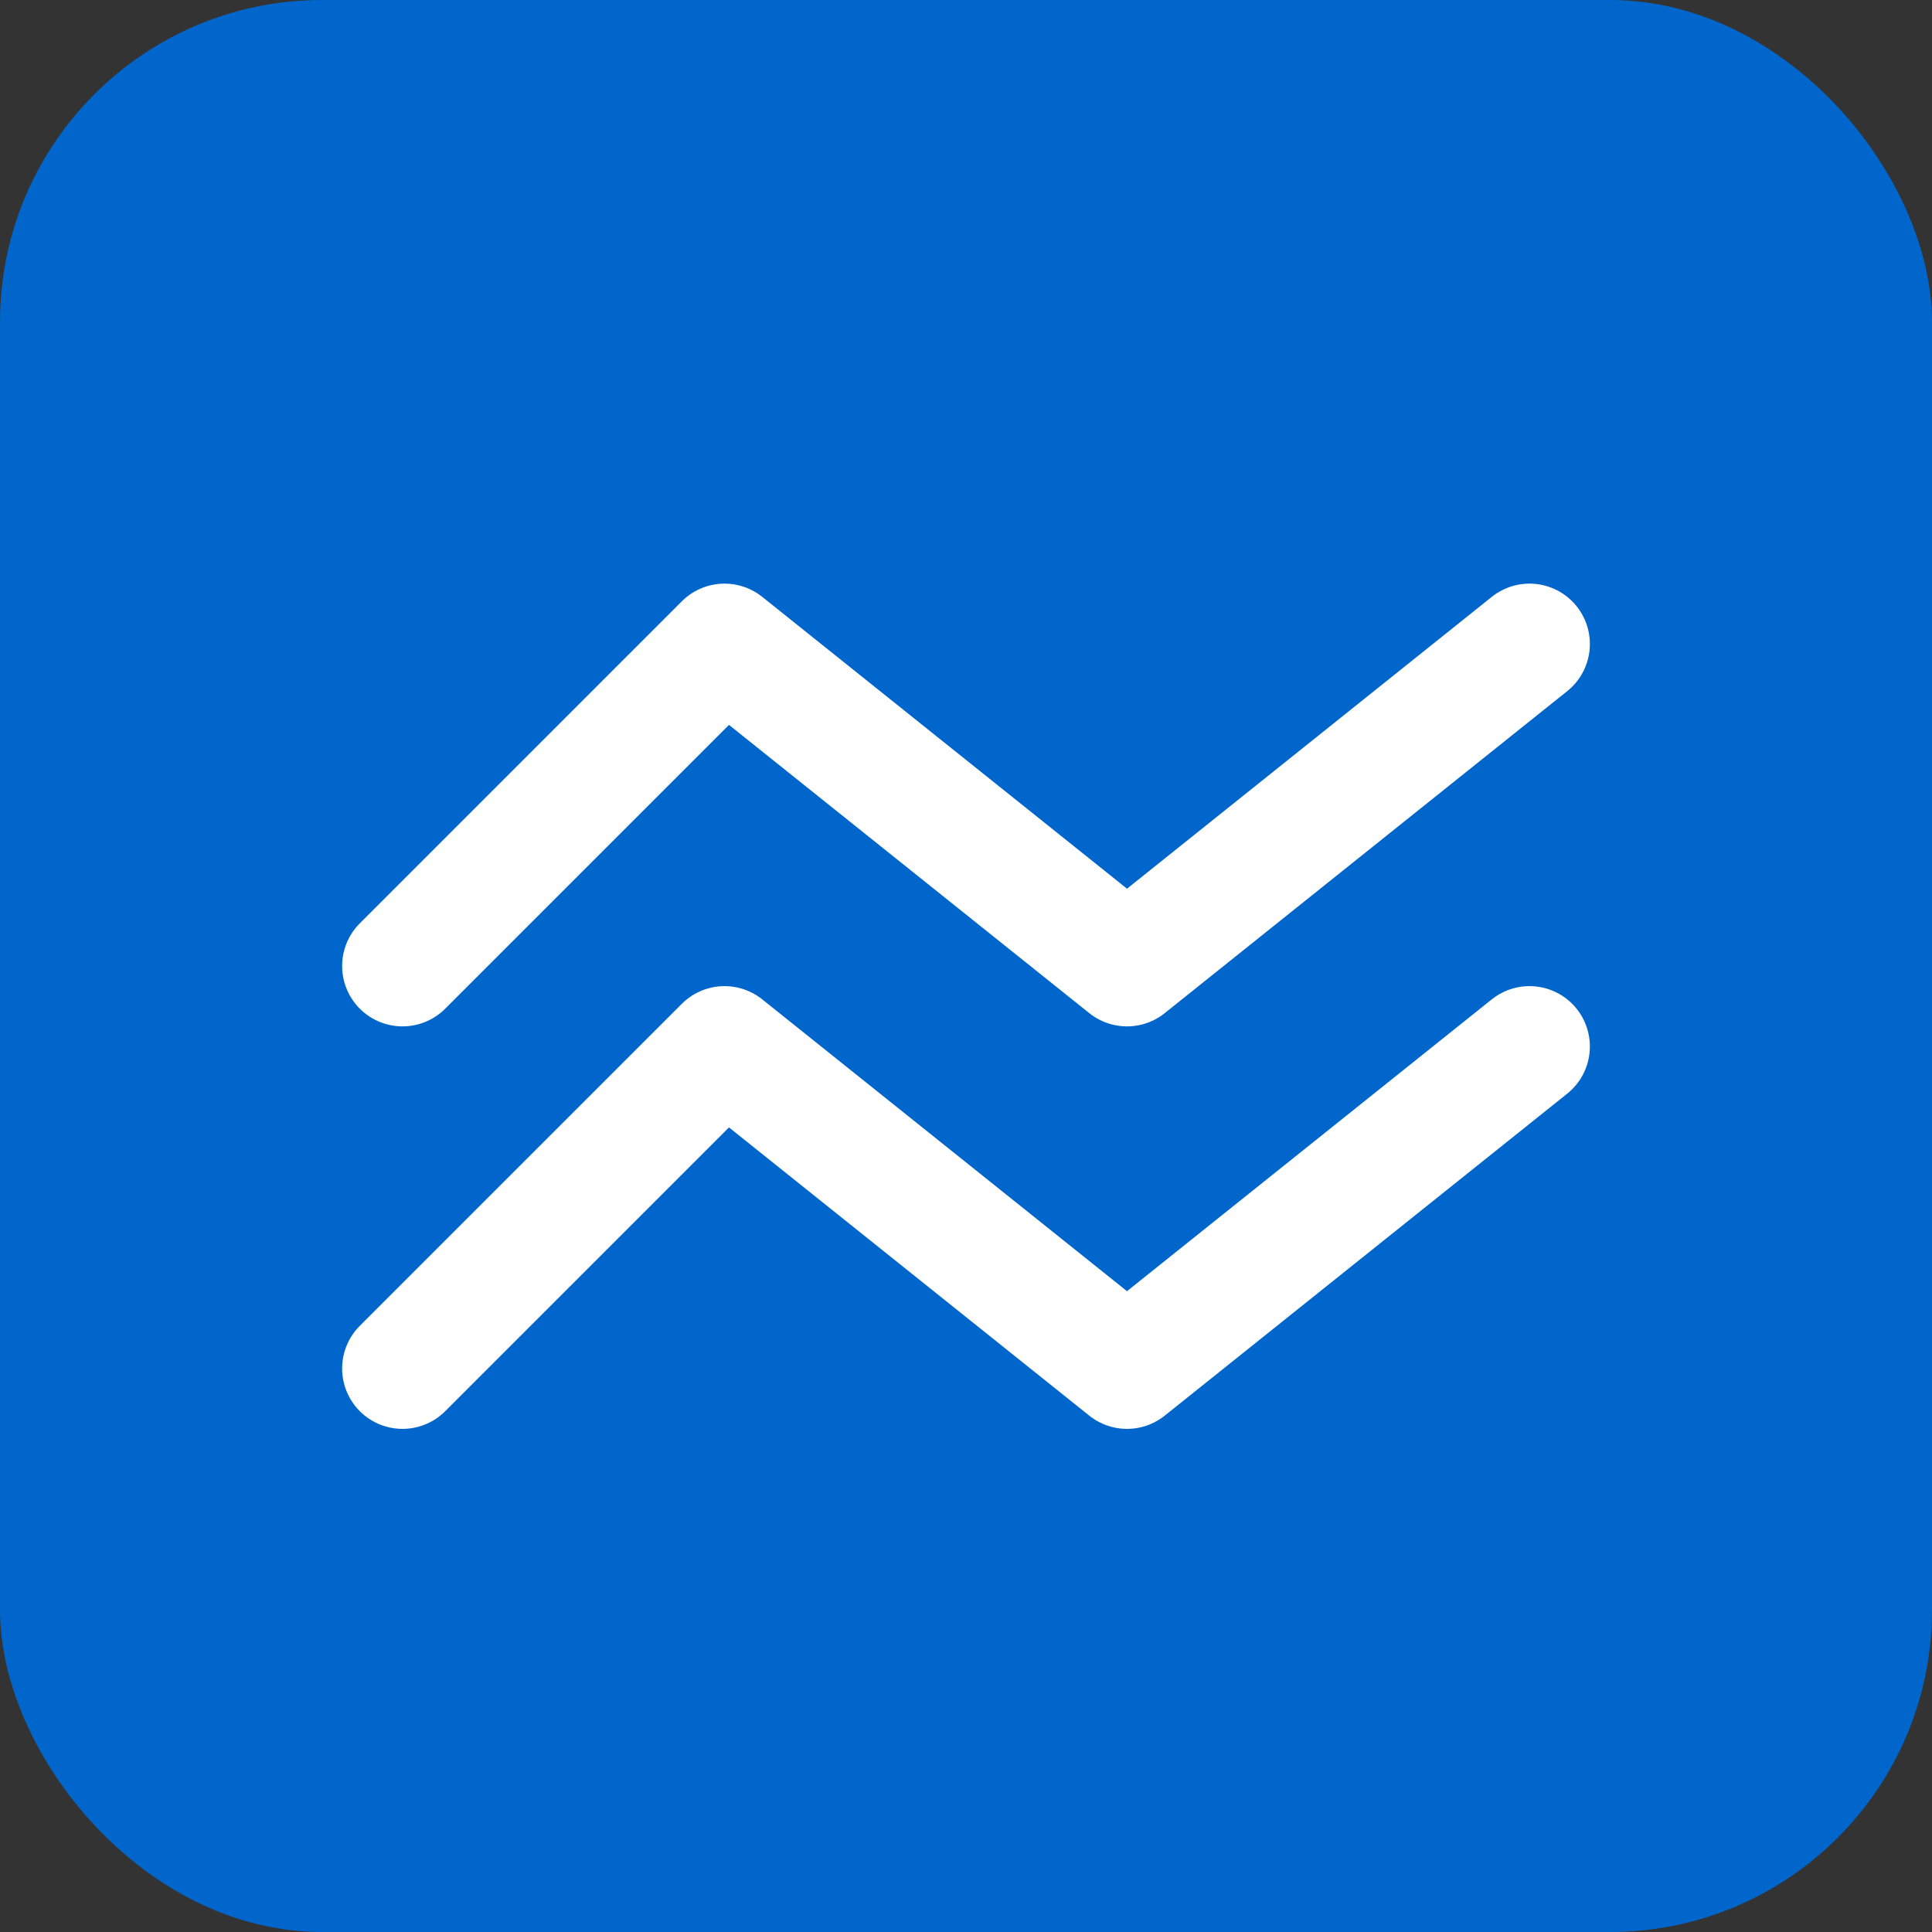 <svg width="24" height="24" viewBox="0 0 24 24" fill="none" xmlns="http://www.w3.org/2000/svg">
  <rect x="0" y="0" width="24" height="24" fill="#333333" stroke="none"/>
  <rect width="24" height="24" rx="4" fill="#0066CC"/>
  <path d="M5 12L9 8L14 12L19 8" stroke="white" stroke-width="1.5" stroke-linecap="round" stroke-linejoin="round"/>
  <path d="M5 17L9 13L14 17L19 13" stroke="white" stroke-width="1.5" stroke-linecap="round" stroke-linejoin="round"/>
</svg> 